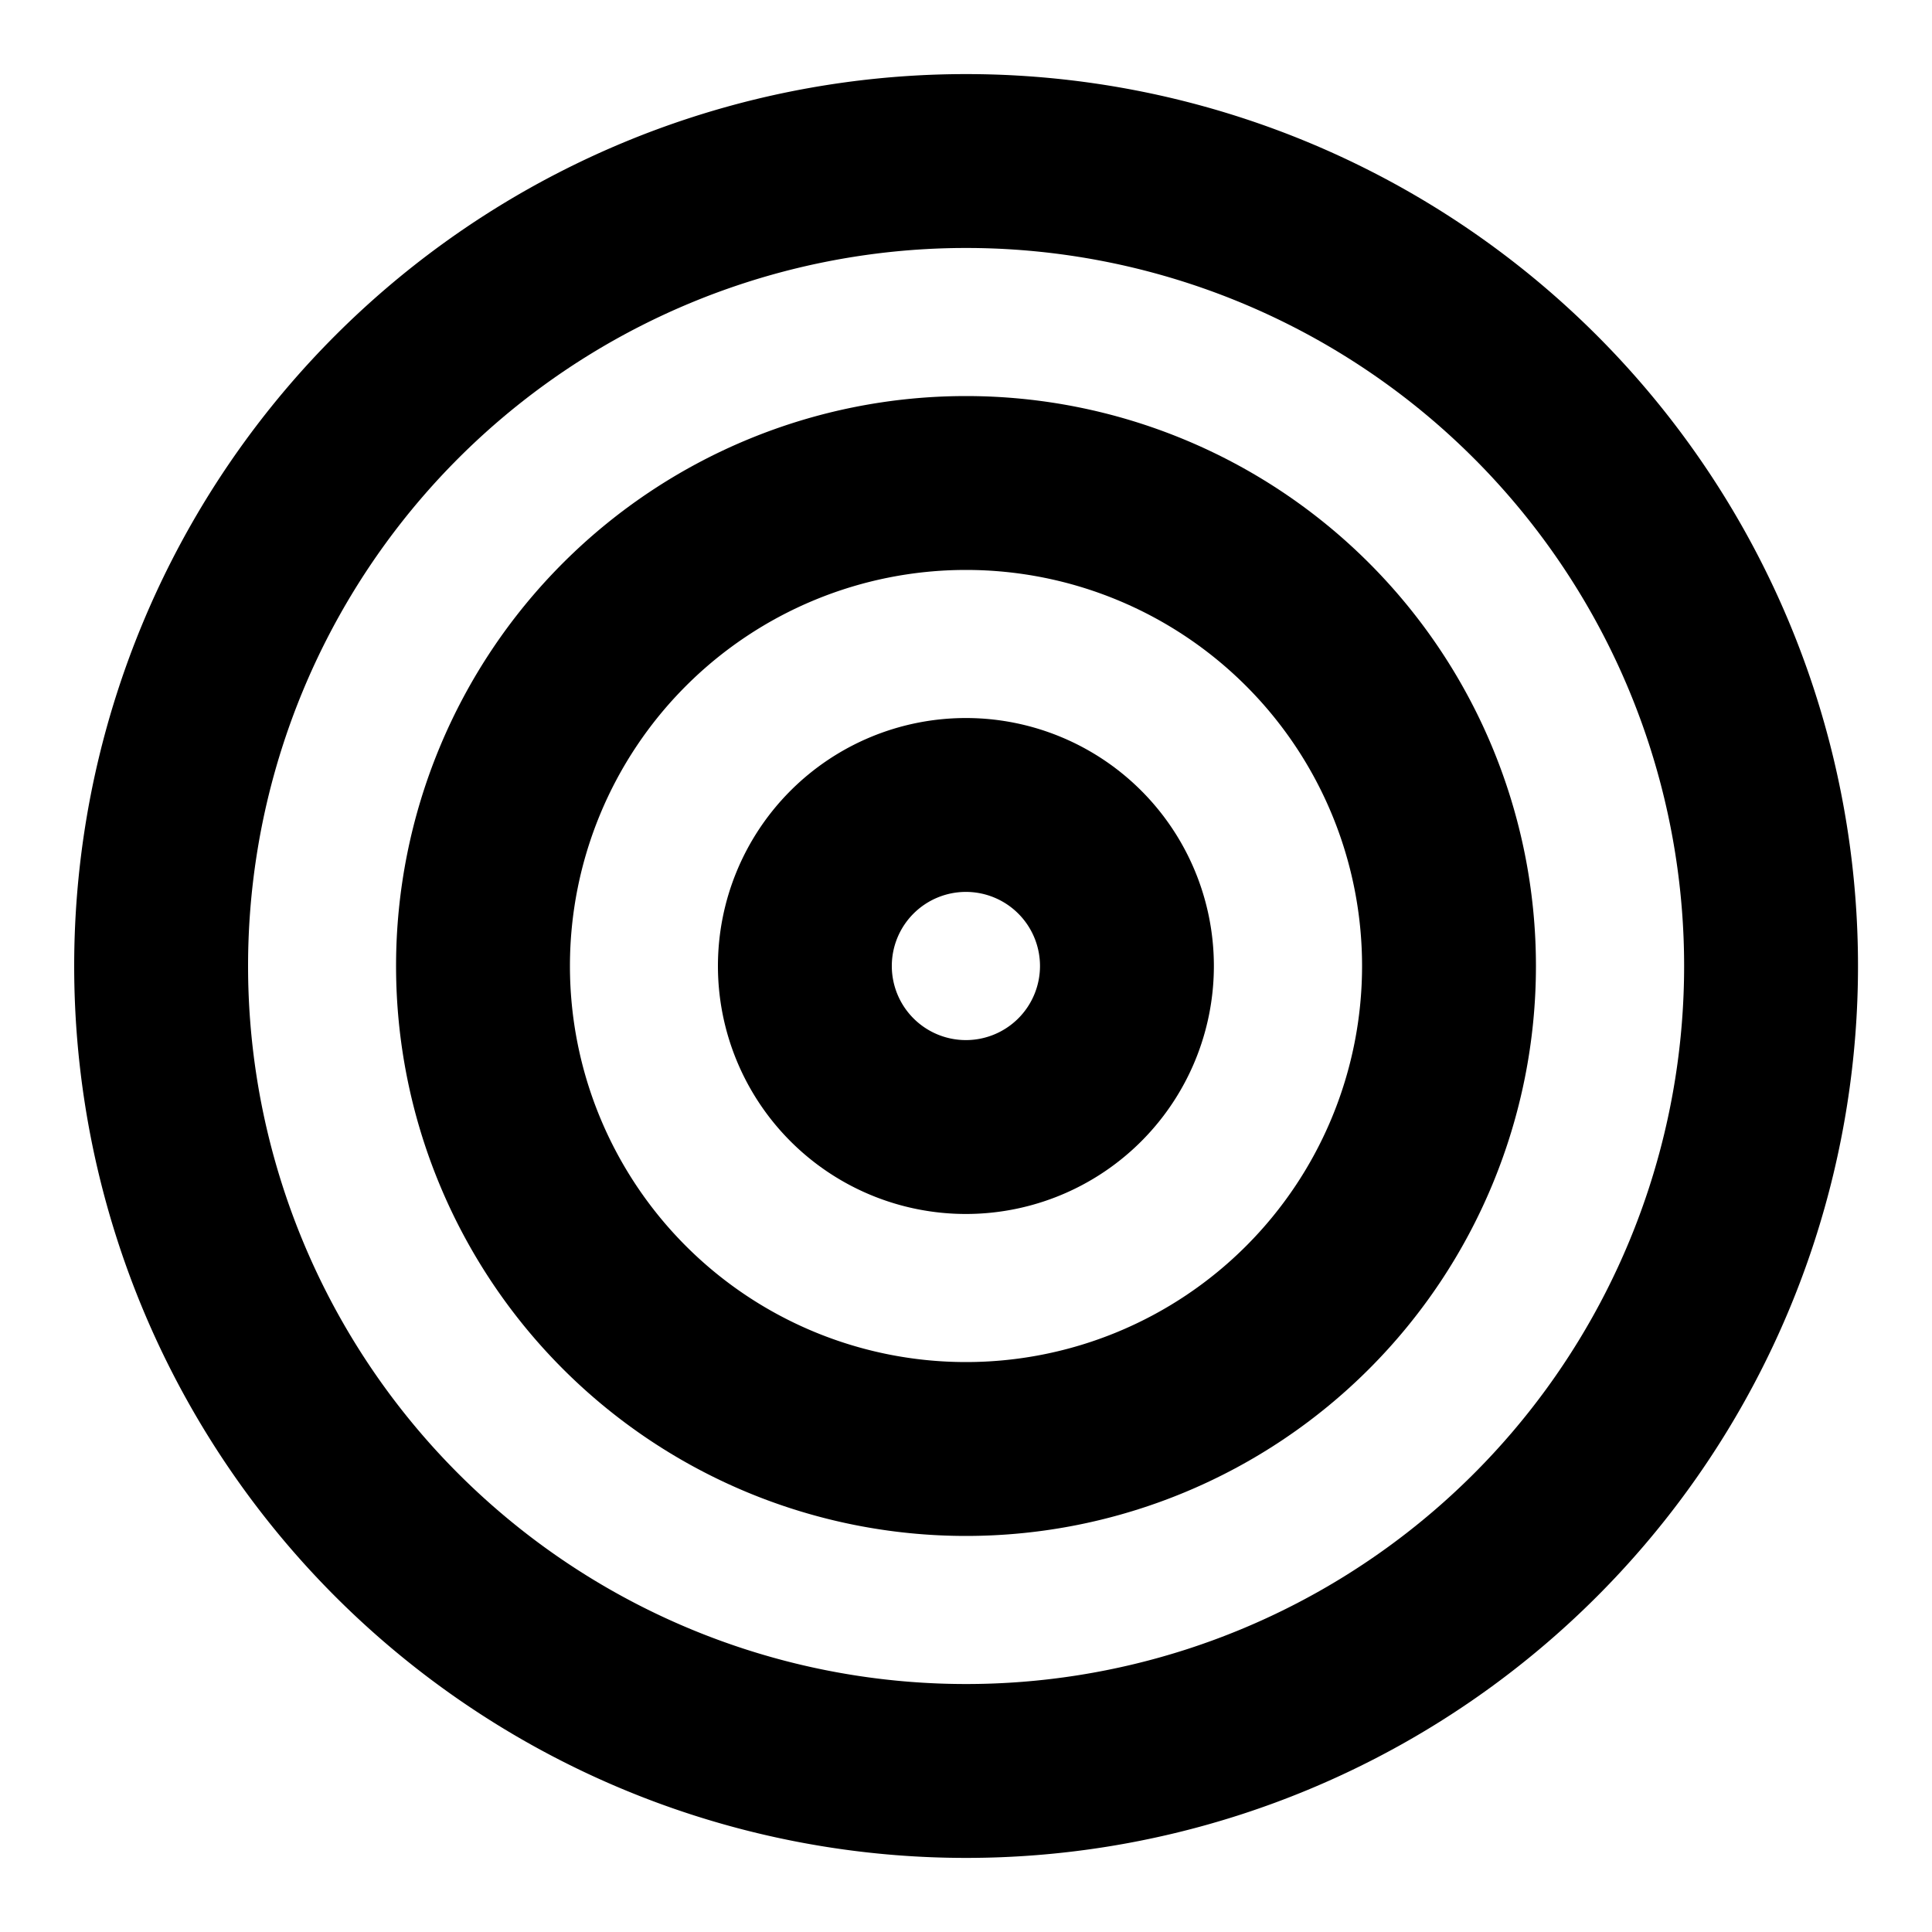 <svg width="20" height="20" fill="none" xmlns="http://www.w3.org/2000/svg"><path clip-rule="evenodd" d="M10.001 18.333a8.333 8.333 0 1 0 0-16.666 8.333 8.333 0 0 0 0 16.666Z" stroke="#000" stroke-width="1.8" stroke-linecap="round" stroke-linejoin="round"/><path clip-rule="evenodd" d="M10 15a5 5 0 1 0 0-10 5 5 0 0 0 0 10Z" stroke="#000" stroke-width="1.8" stroke-linecap="round" stroke-linejoin="round"/><path clip-rule="evenodd" d="M9.999 11.667a1.667 1.667 0 1 0 0-3.334 1.667 1.667 0 0 0 0 3.334Z" stroke="#000" stroke-width="1.8" stroke-linecap="round" stroke-linejoin="round"/></svg>